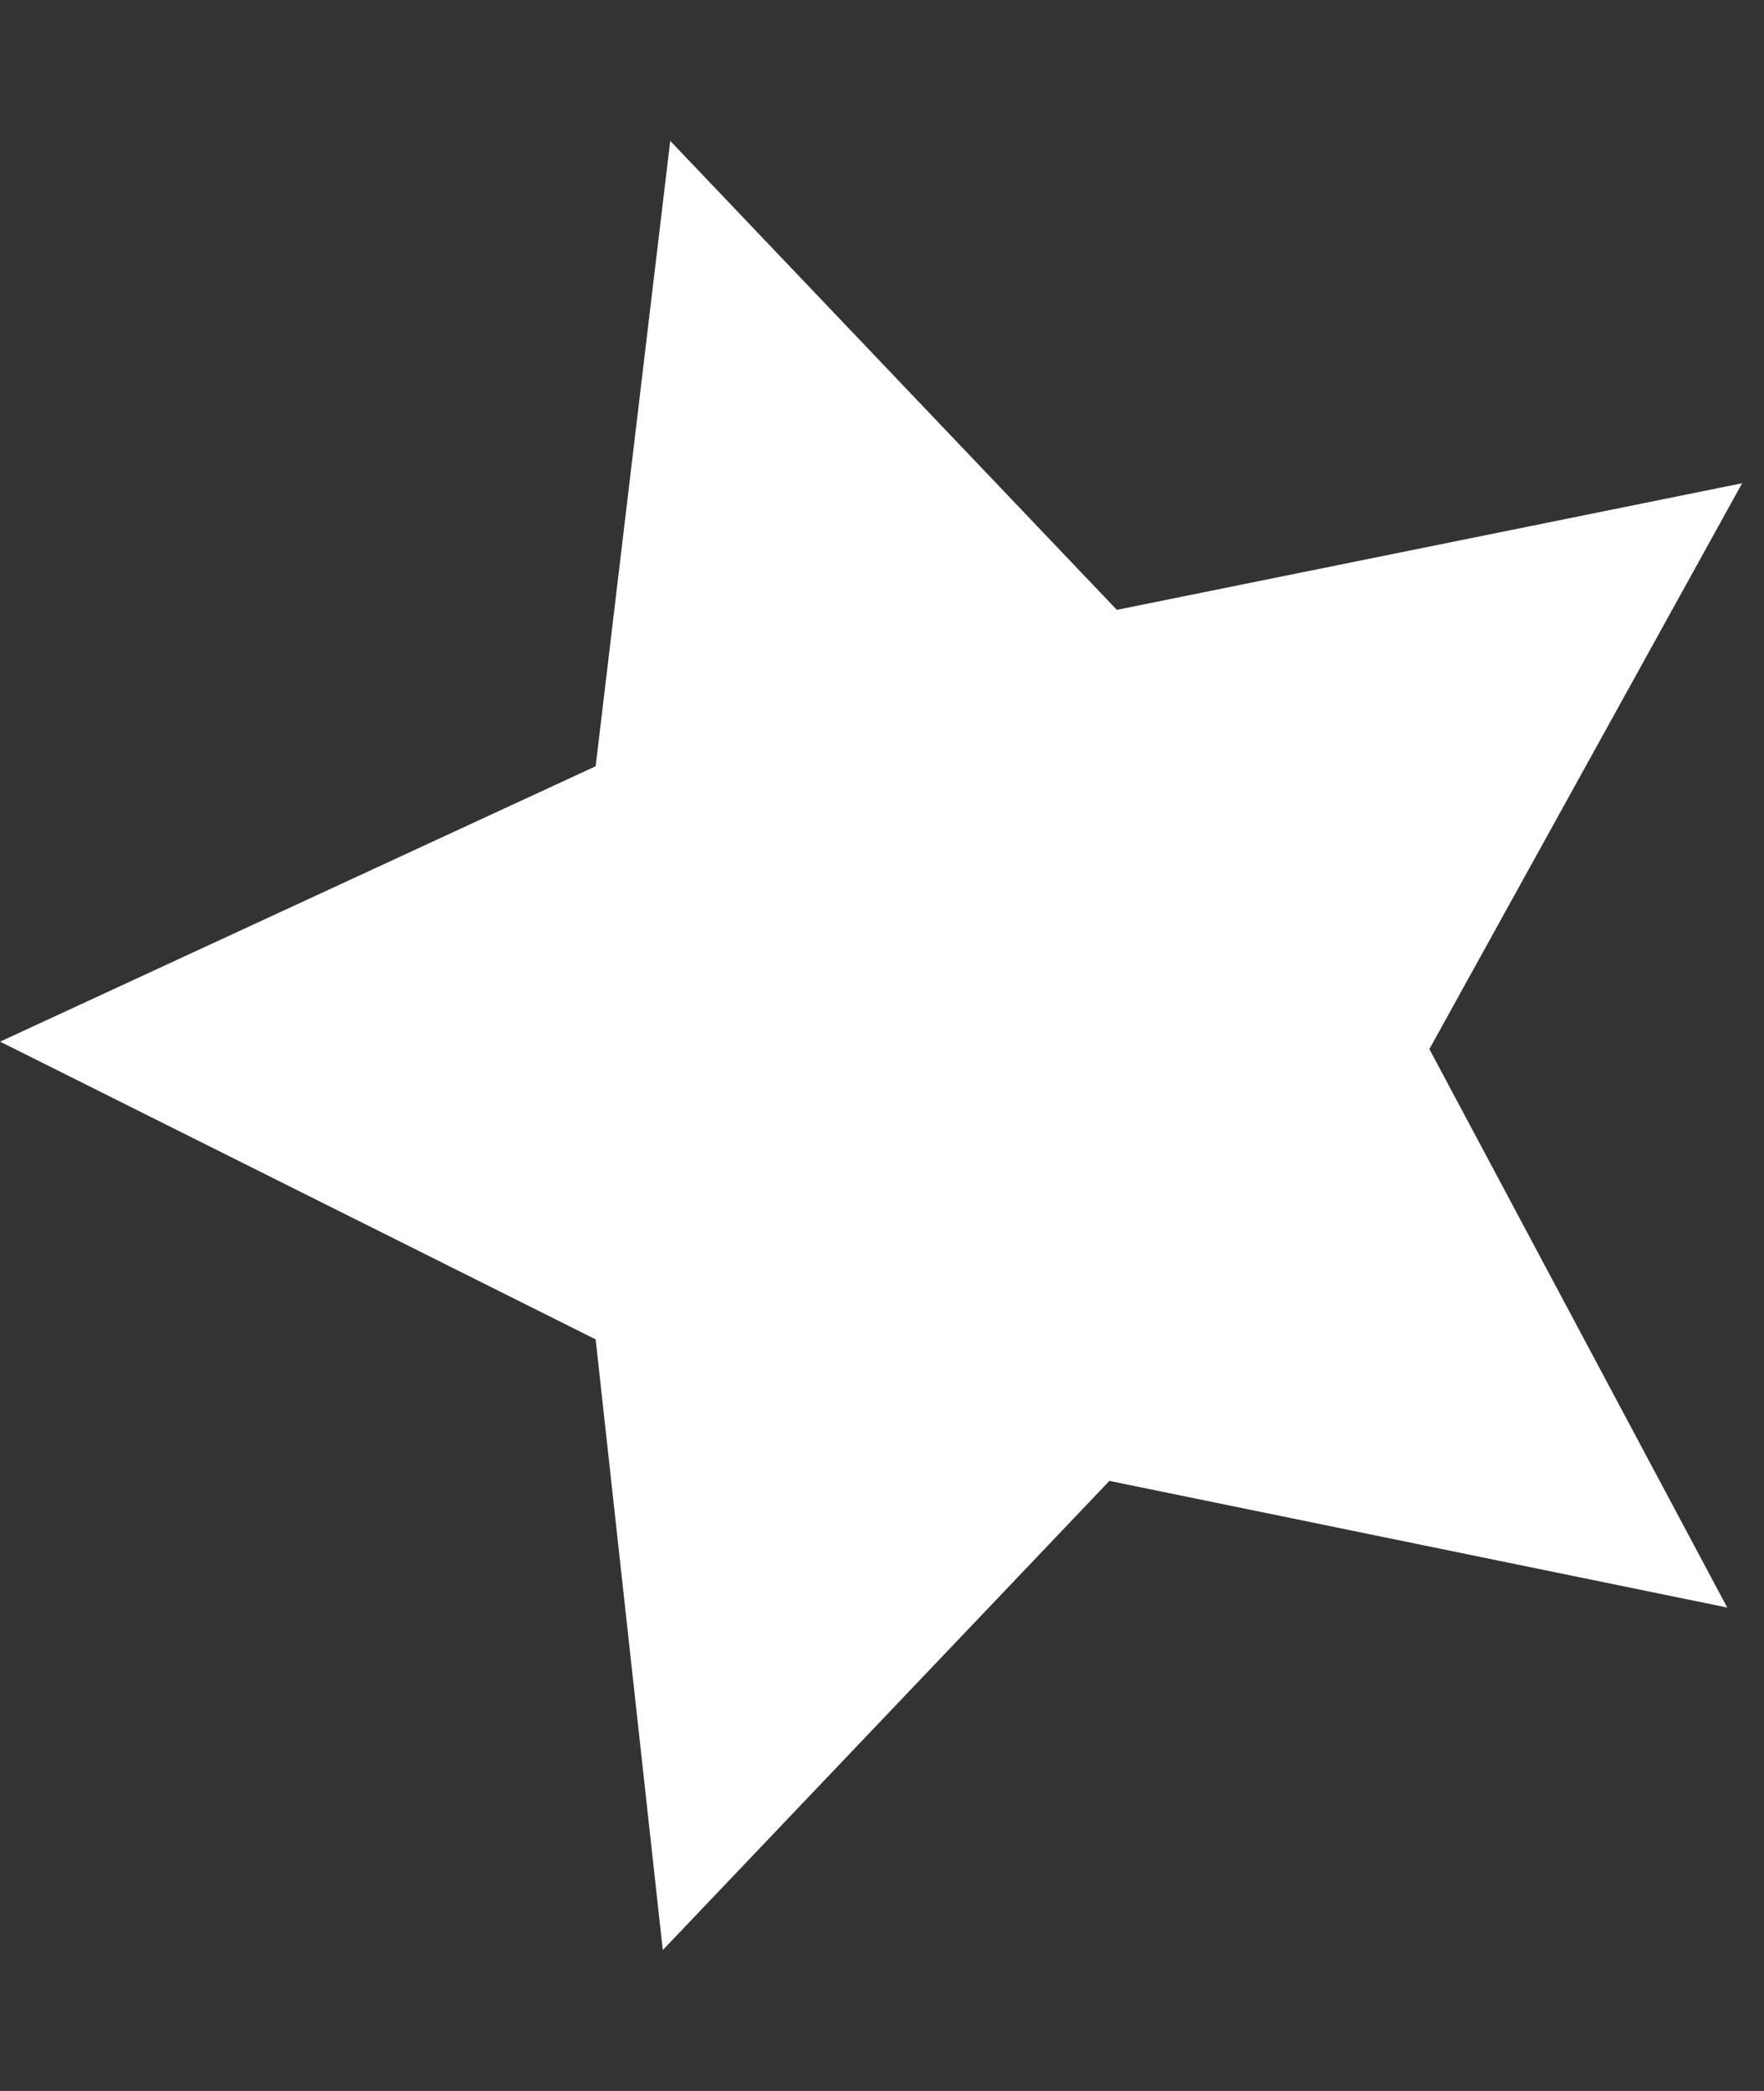 <svg xmlns="http://www.w3.org/2000/svg" viewBox="0 0 864 1024"><rect x="0" y="0" width="864" height="1024" fill="#333333" stroke="none"/><path fill="white" d="M328.274 68.997l218.752 229.666 306.258-62.003L700.1 513.768l145.889 273.488-302.611-62.031-218.752 229.777-32.881-299.075L.048 510.12l291.697-134.866 36.528-306.258z"/></svg>